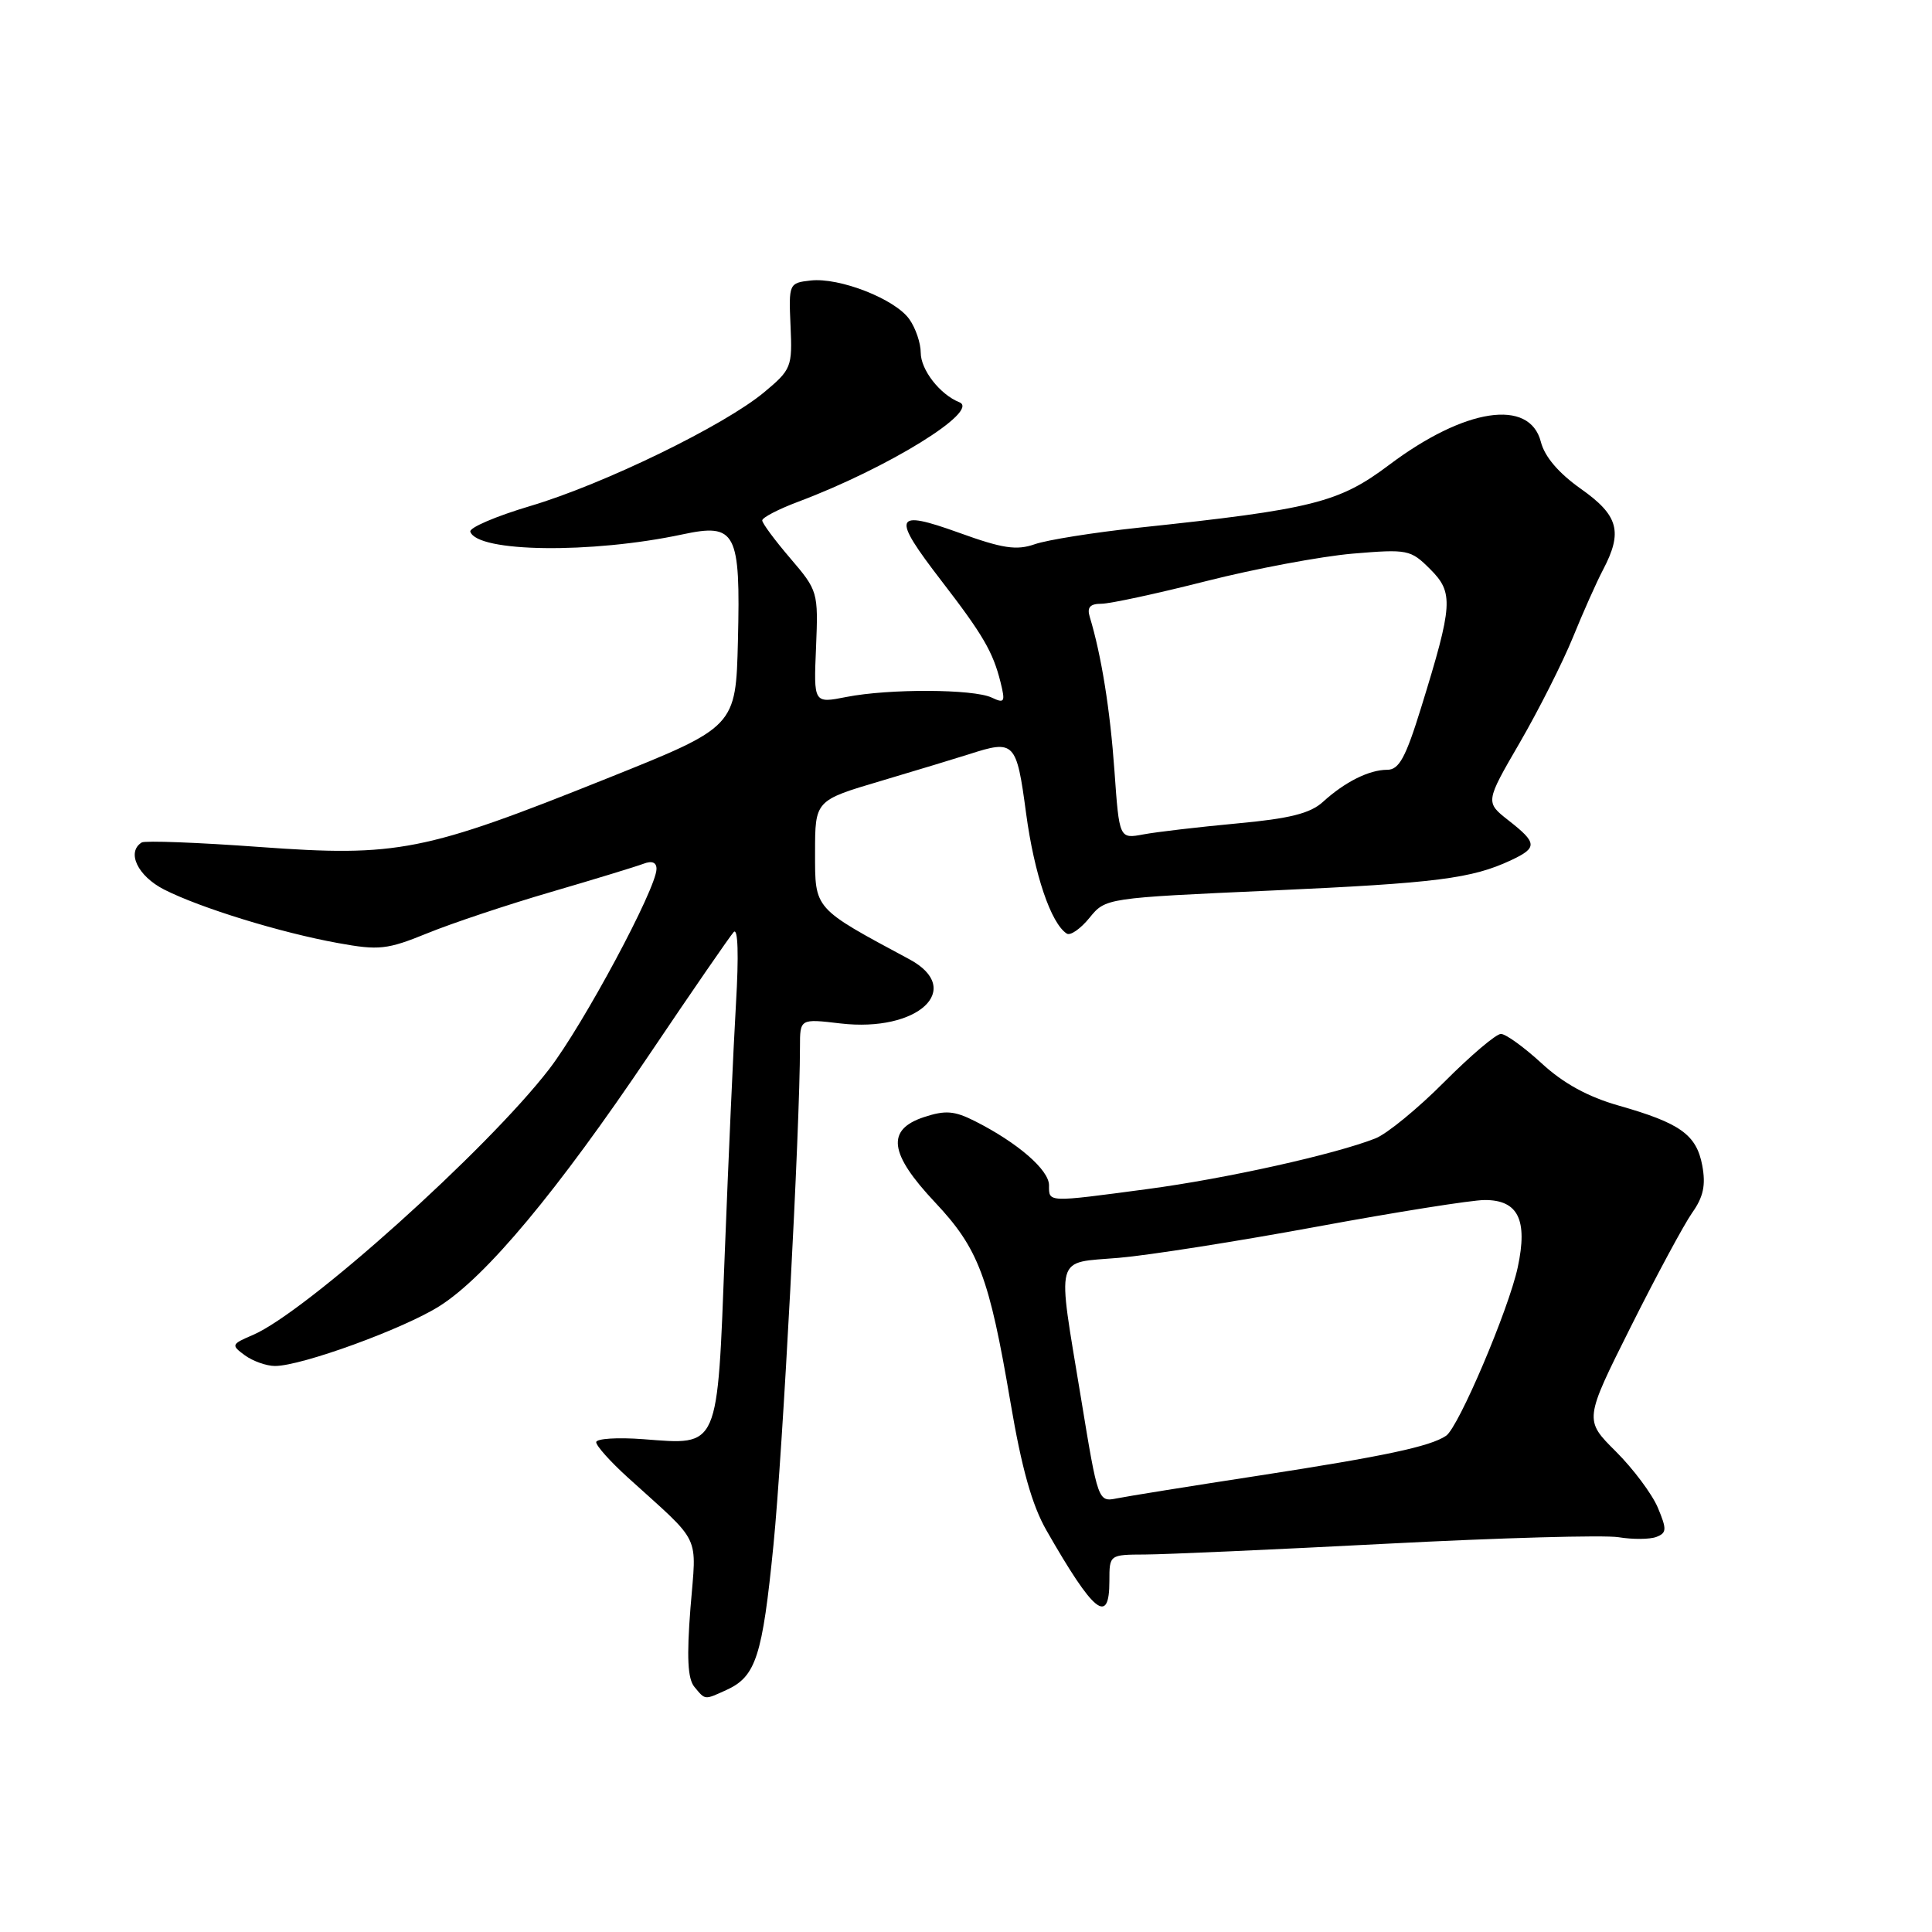 <?xml version="1.0" encoding="UTF-8" standalone="no"?>
<!DOCTYPE svg PUBLIC "-//W3C//DTD SVG 1.1//EN" "http://www.w3.org/Graphics/SVG/1.1/DTD/svg11.dtd" >
<svg xmlns="http://www.w3.org/2000/svg" xmlns:xlink="http://www.w3.org/1999/xlink" version="1.1" viewBox="0 0 256 256">
 <g >
 <path fill="currentColor"
d=" M 96.26 223.93 C 100.16 222.15 101.02 219.51 102.49 204.70 C 103.72 192.31 106.00 149.41 106.00 138.74 C 106.00 134.98 106.00 134.98 111.35 135.61 C 121.64 136.82 127.84 131.06 120.50 127.11 C 107.75 120.26 108.00 120.54 108.00 112.99 C 108.00 106.06 108.00 106.06 116.75 103.47 C 121.56 102.04 126.80 100.45 128.40 99.94 C 134.43 97.99 134.69 98.26 135.96 107.75 C 137.04 115.82 139.26 122.38 141.36 123.71 C 141.83 124.01 143.18 123.07 144.36 121.62 C 146.50 118.99 146.50 118.99 168.50 118.00 C 190.41 117.01 195.02 116.42 200.25 113.97 C 203.74 112.33 203.70 111.69 199.90 108.72 C 196.80 106.29 196.80 106.29 201.38 98.40 C 203.90 94.05 207.05 87.80 208.40 84.50 C 209.74 81.20 211.54 77.15 212.41 75.50 C 215.06 70.46 214.46 68.29 209.47 64.77 C 206.53 62.69 204.67 60.52 204.17 58.54 C 202.68 52.76 194.10 54.06 184.07 61.60 C 177.41 66.61 173.96 67.48 150.80 69.93 C 144.91 70.56 138.76 71.54 137.12 72.11 C 134.69 72.96 132.85 72.68 127.07 70.59 C 118.40 67.47 118.09 68.32 124.75 76.97 C 130.25 84.11 131.58 86.39 132.58 90.41 C 133.23 93.03 133.11 93.24 131.40 92.43 C 128.98 91.29 117.82 91.24 112.16 92.35 C 107.81 93.21 107.81 93.21 108.13 85.77 C 108.43 78.44 108.38 78.26 104.72 73.98 C 102.67 71.59 101.00 69.33 101.00 68.96 C 101.00 68.58 103.14 67.47 105.75 66.49 C 117.63 62.03 129.94 54.43 127.12 53.30 C 124.54 52.27 122.00 49.00 122.00 46.72 C 122.00 45.47 121.33 43.48 120.50 42.31 C 118.63 39.63 111.23 36.73 107.40 37.17 C 104.55 37.49 104.50 37.59 104.75 43.18 C 105.00 48.63 104.86 48.97 101.25 51.98 C 95.94 56.40 79.97 64.17 70.26 67.05 C 65.72 68.40 62.15 69.93 62.32 70.45 C 63.22 73.19 78.34 73.39 90.43 70.81 C 97.53 69.29 98.13 70.46 97.78 84.89 C 97.50 96.31 97.50 96.31 80.50 103.12 C 56.19 112.87 52.69 113.56 34.41 112.23 C 26.25 111.63 19.22 111.37 18.78 111.63 C 16.73 112.91 18.24 116.08 21.75 117.87 C 26.56 120.31 37.16 123.58 44.79 124.96 C 50.22 125.95 51.30 125.83 56.63 123.66 C 59.86 122.34 67.23 119.88 73.02 118.19 C 78.81 116.50 84.32 114.81 85.27 114.45 C 86.39 114.02 87.00 114.27 86.99 115.14 C 86.98 117.73 77.30 135.77 72.77 141.66 C 64.55 152.34 40.57 173.86 33.51 176.89 C 30.64 178.12 30.60 178.23 32.45 179.59 C 33.51 180.36 35.31 181.00 36.44 181.00 C 39.96 181.00 53.50 176.07 58.26 173.05 C 64.43 169.14 73.86 157.83 86.07 139.69 C 91.70 131.33 96.72 124.05 97.22 123.50 C 97.79 122.89 97.90 126.57 97.52 133.00 C 97.18 138.78 96.52 153.60 96.04 165.95 C 95.03 192.23 95.36 191.47 85.25 190.70 C 81.81 190.44 79.00 190.62 79.00 191.10 C 79.00 191.58 80.87 193.67 83.15 195.74 C 93.12 204.78 92.29 203.05 91.49 213.07 C 90.98 219.60 91.12 222.44 92.01 223.52 C 93.48 225.29 93.31 225.27 96.26 223.93 Z  M 147.00 209.50 C 147.00 206.00 147.00 206.00 151.75 205.98 C 154.36 205.97 168.77 205.33 183.76 204.55 C 198.76 203.77 212.58 203.38 214.47 203.69 C 216.36 204.00 218.62 203.98 219.48 203.65 C 220.85 203.12 220.88 202.65 219.67 199.77 C 218.91 197.97 216.41 194.62 214.10 192.32 C 209.91 188.15 209.91 188.15 216.08 175.82 C 219.47 169.05 223.14 162.24 224.22 160.70 C 225.71 158.60 226.04 157.04 225.56 154.44 C 224.79 150.35 222.65 148.82 214.50 146.50 C 210.42 145.34 207.16 143.56 204.28 140.90 C 201.95 138.76 199.52 137.00 198.88 137.00 C 198.23 137.00 194.86 139.87 191.37 143.37 C 187.88 146.88 183.78 150.24 182.26 150.84 C 176.89 152.96 162.41 156.18 152.02 157.56 C 138.65 159.34 139.00 159.35 139.00 157.05 C 139.00 155.02 134.85 151.42 129.19 148.56 C 126.46 147.18 125.27 147.09 122.44 148.02 C 117.40 149.68 117.81 152.85 123.89 159.31 C 129.65 165.43 131.07 169.18 133.89 185.80 C 135.37 194.54 136.75 199.46 138.67 202.80 C 144.94 213.76 147.00 215.41 147.00 209.50 Z  M 147.67 102.13 C 147.10 94.05 145.94 86.83 144.40 81.75 C 144.01 80.48 144.43 80.00 145.94 80.00 C 147.08 80.00 153.33 78.65 159.83 77.00 C 166.33 75.35 175.06 73.72 179.23 73.36 C 186.53 72.75 186.91 72.82 189.51 75.42 C 192.63 78.54 192.53 80.10 188.31 93.75 C 186.26 100.39 185.38 102.00 183.82 102.00 C 181.42 102.00 178.21 103.60 175.29 106.26 C 173.62 107.78 170.89 108.47 163.91 109.11 C 158.87 109.58 153.29 110.23 151.52 110.56 C 148.31 111.16 148.31 111.16 147.67 102.13 Z  M 143.24 185.27 C 140.05 165.87 139.64 167.41 148.25 166.67 C 152.24 166.33 164.05 164.47 174.50 162.54 C 184.95 160.61 194.95 159.02 196.71 159.01 C 201.16 158.99 202.46 161.63 201.11 167.92 C 199.92 173.48 193.26 189.15 191.61 190.25 C 189.51 191.67 183.42 192.96 166.97 195.50 C 157.91 196.89 149.38 198.26 148.00 198.54 C 145.51 199.04 145.49 198.98 143.24 185.27 Z "/>
</g>
</svg>